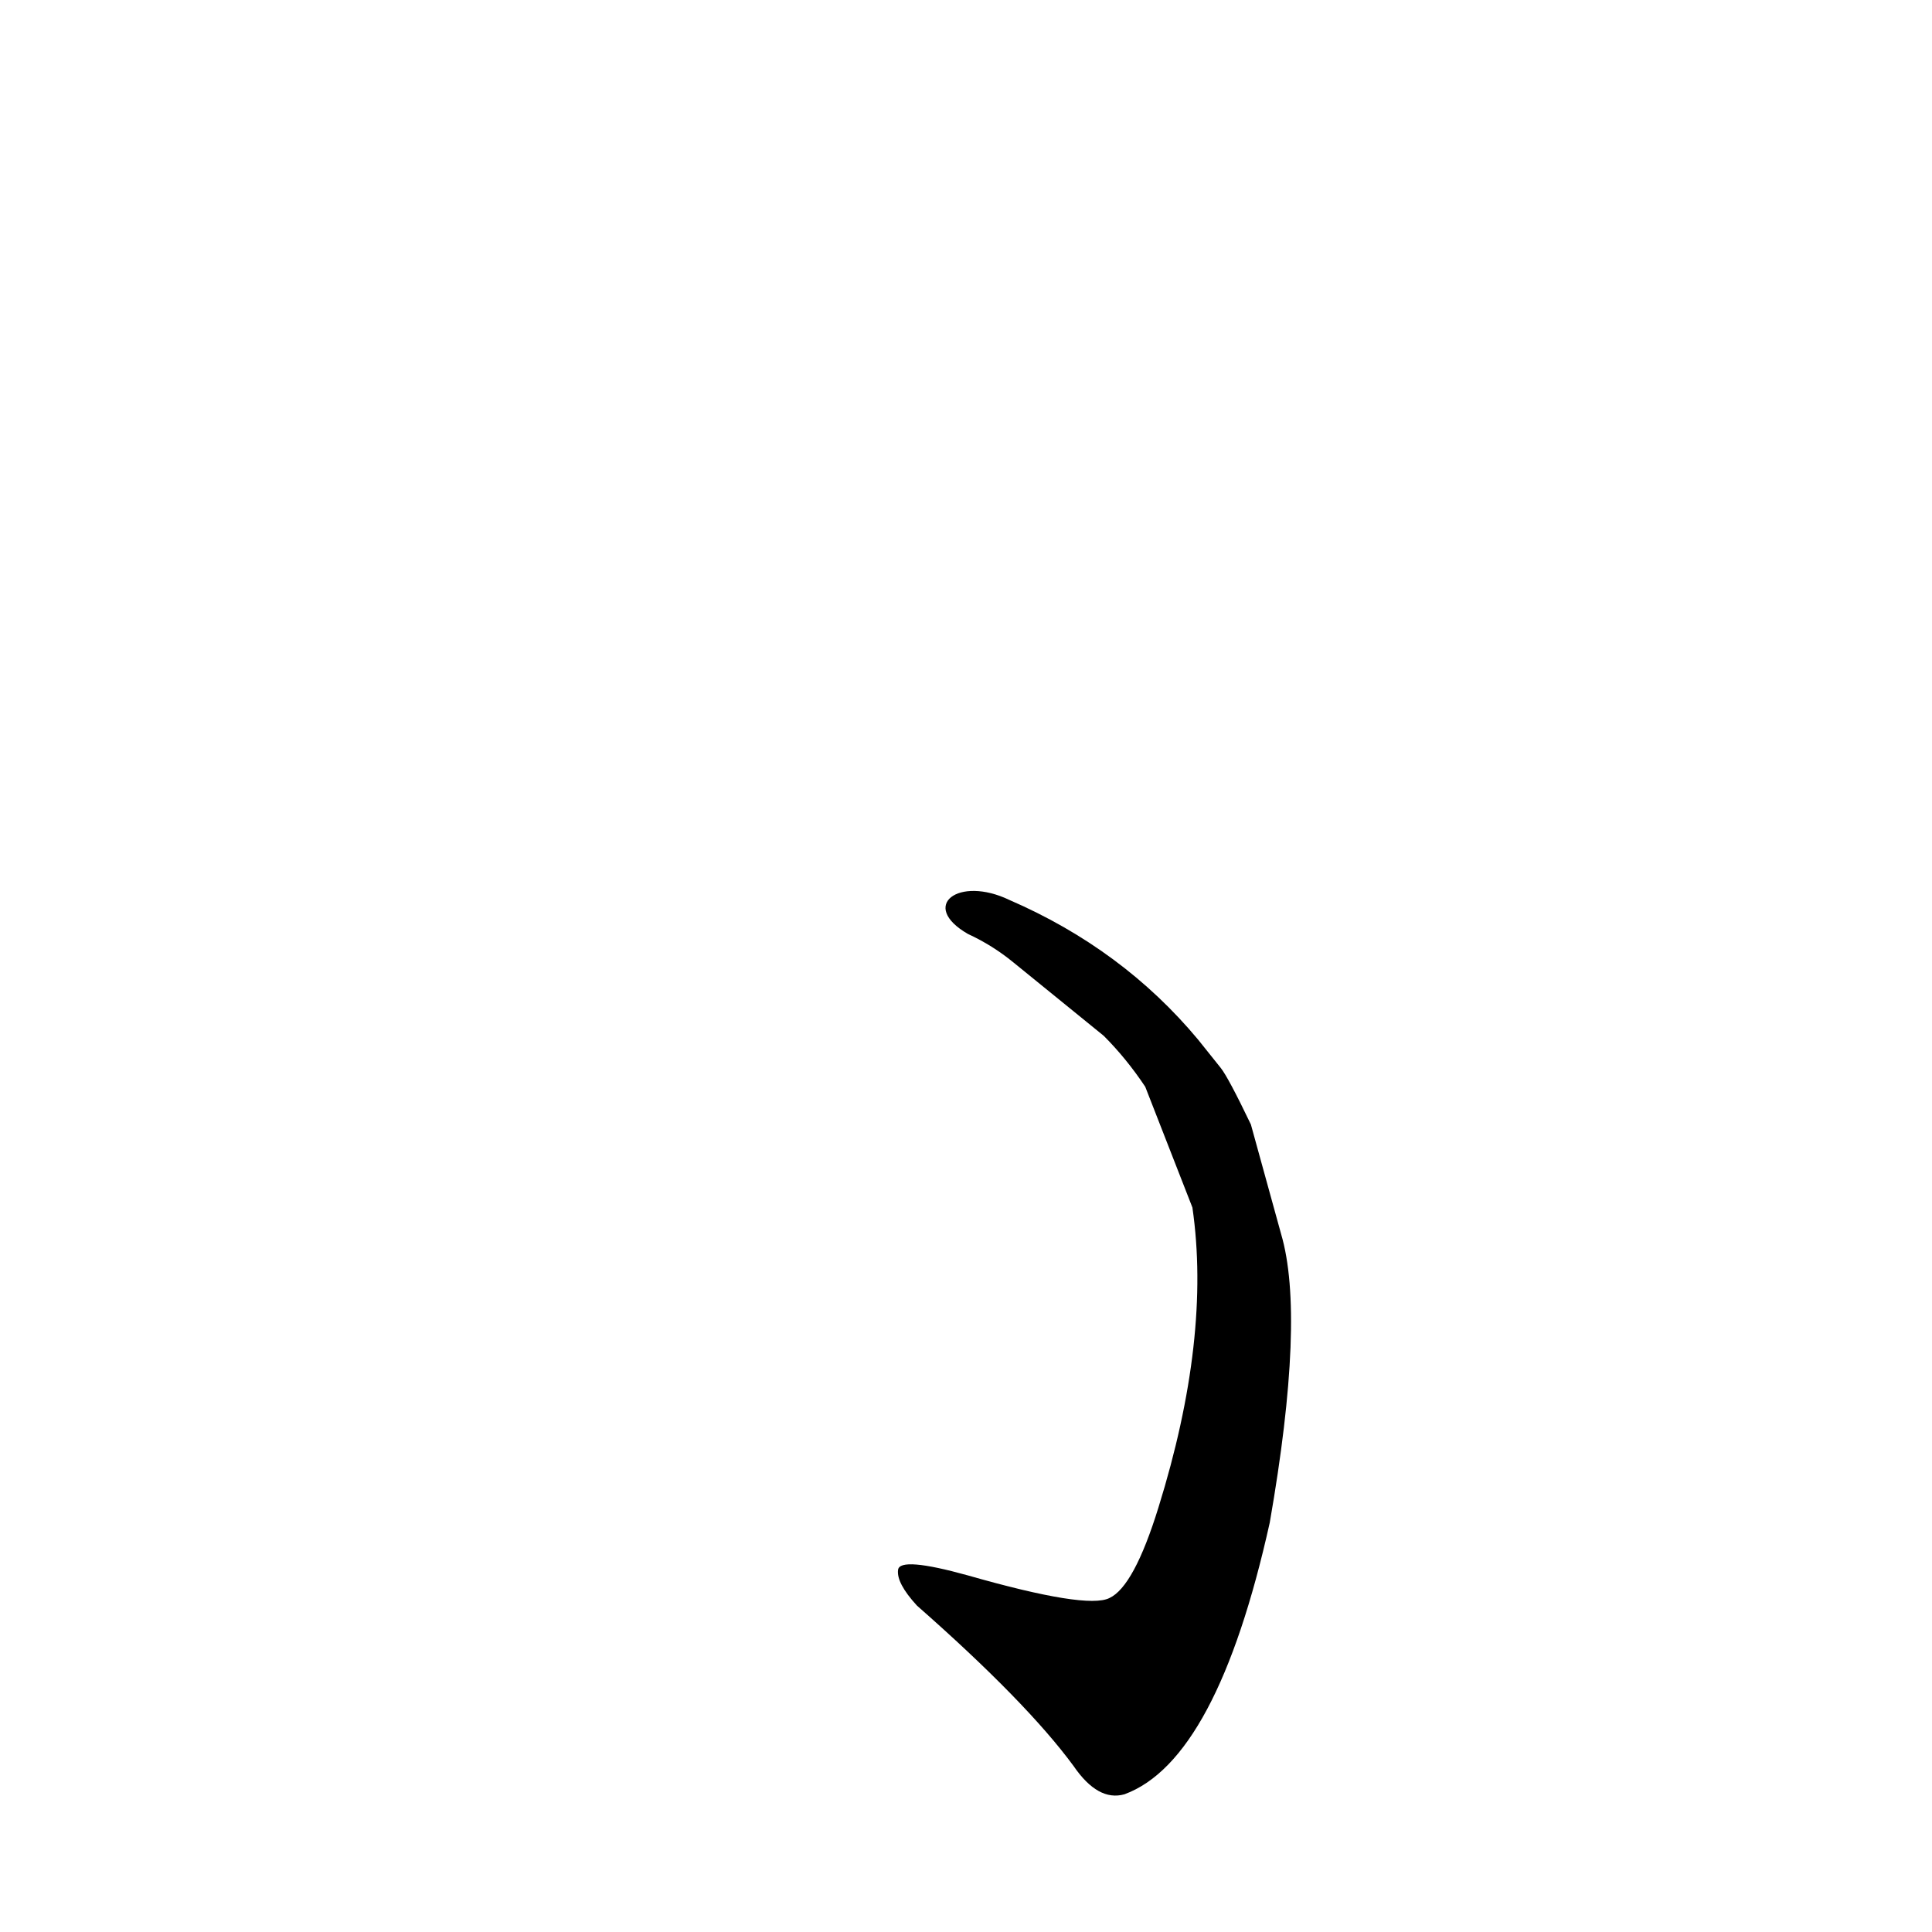 <?xml version='1.0' encoding='utf-8'?>
<svg xmlns="http://www.w3.org/2000/svg" version="1.1" viewBox="0 0 1024 1024"><g transform="scale(1, -1) translate(0, -900)"><path d="M 663 304 Q 651 329 647 334 L 635 349 Q 595 397 535 423 C 508 436 487 420 513 405 Q 526 399 537 390 L 585 351 Q 597 339 607 324 L 632 260 Q 642 191 614 101 Q 601 59 588 53 Q 576 47 513 65 Q 477 75 476 68 Q 475 61 486 49 Q 544 -2 569 -36 Q 582 -55 596 -51 Q 645 -33 673 93 Q 692 202 679 246 L 663 304 Z" fill="black" /></g></svg>